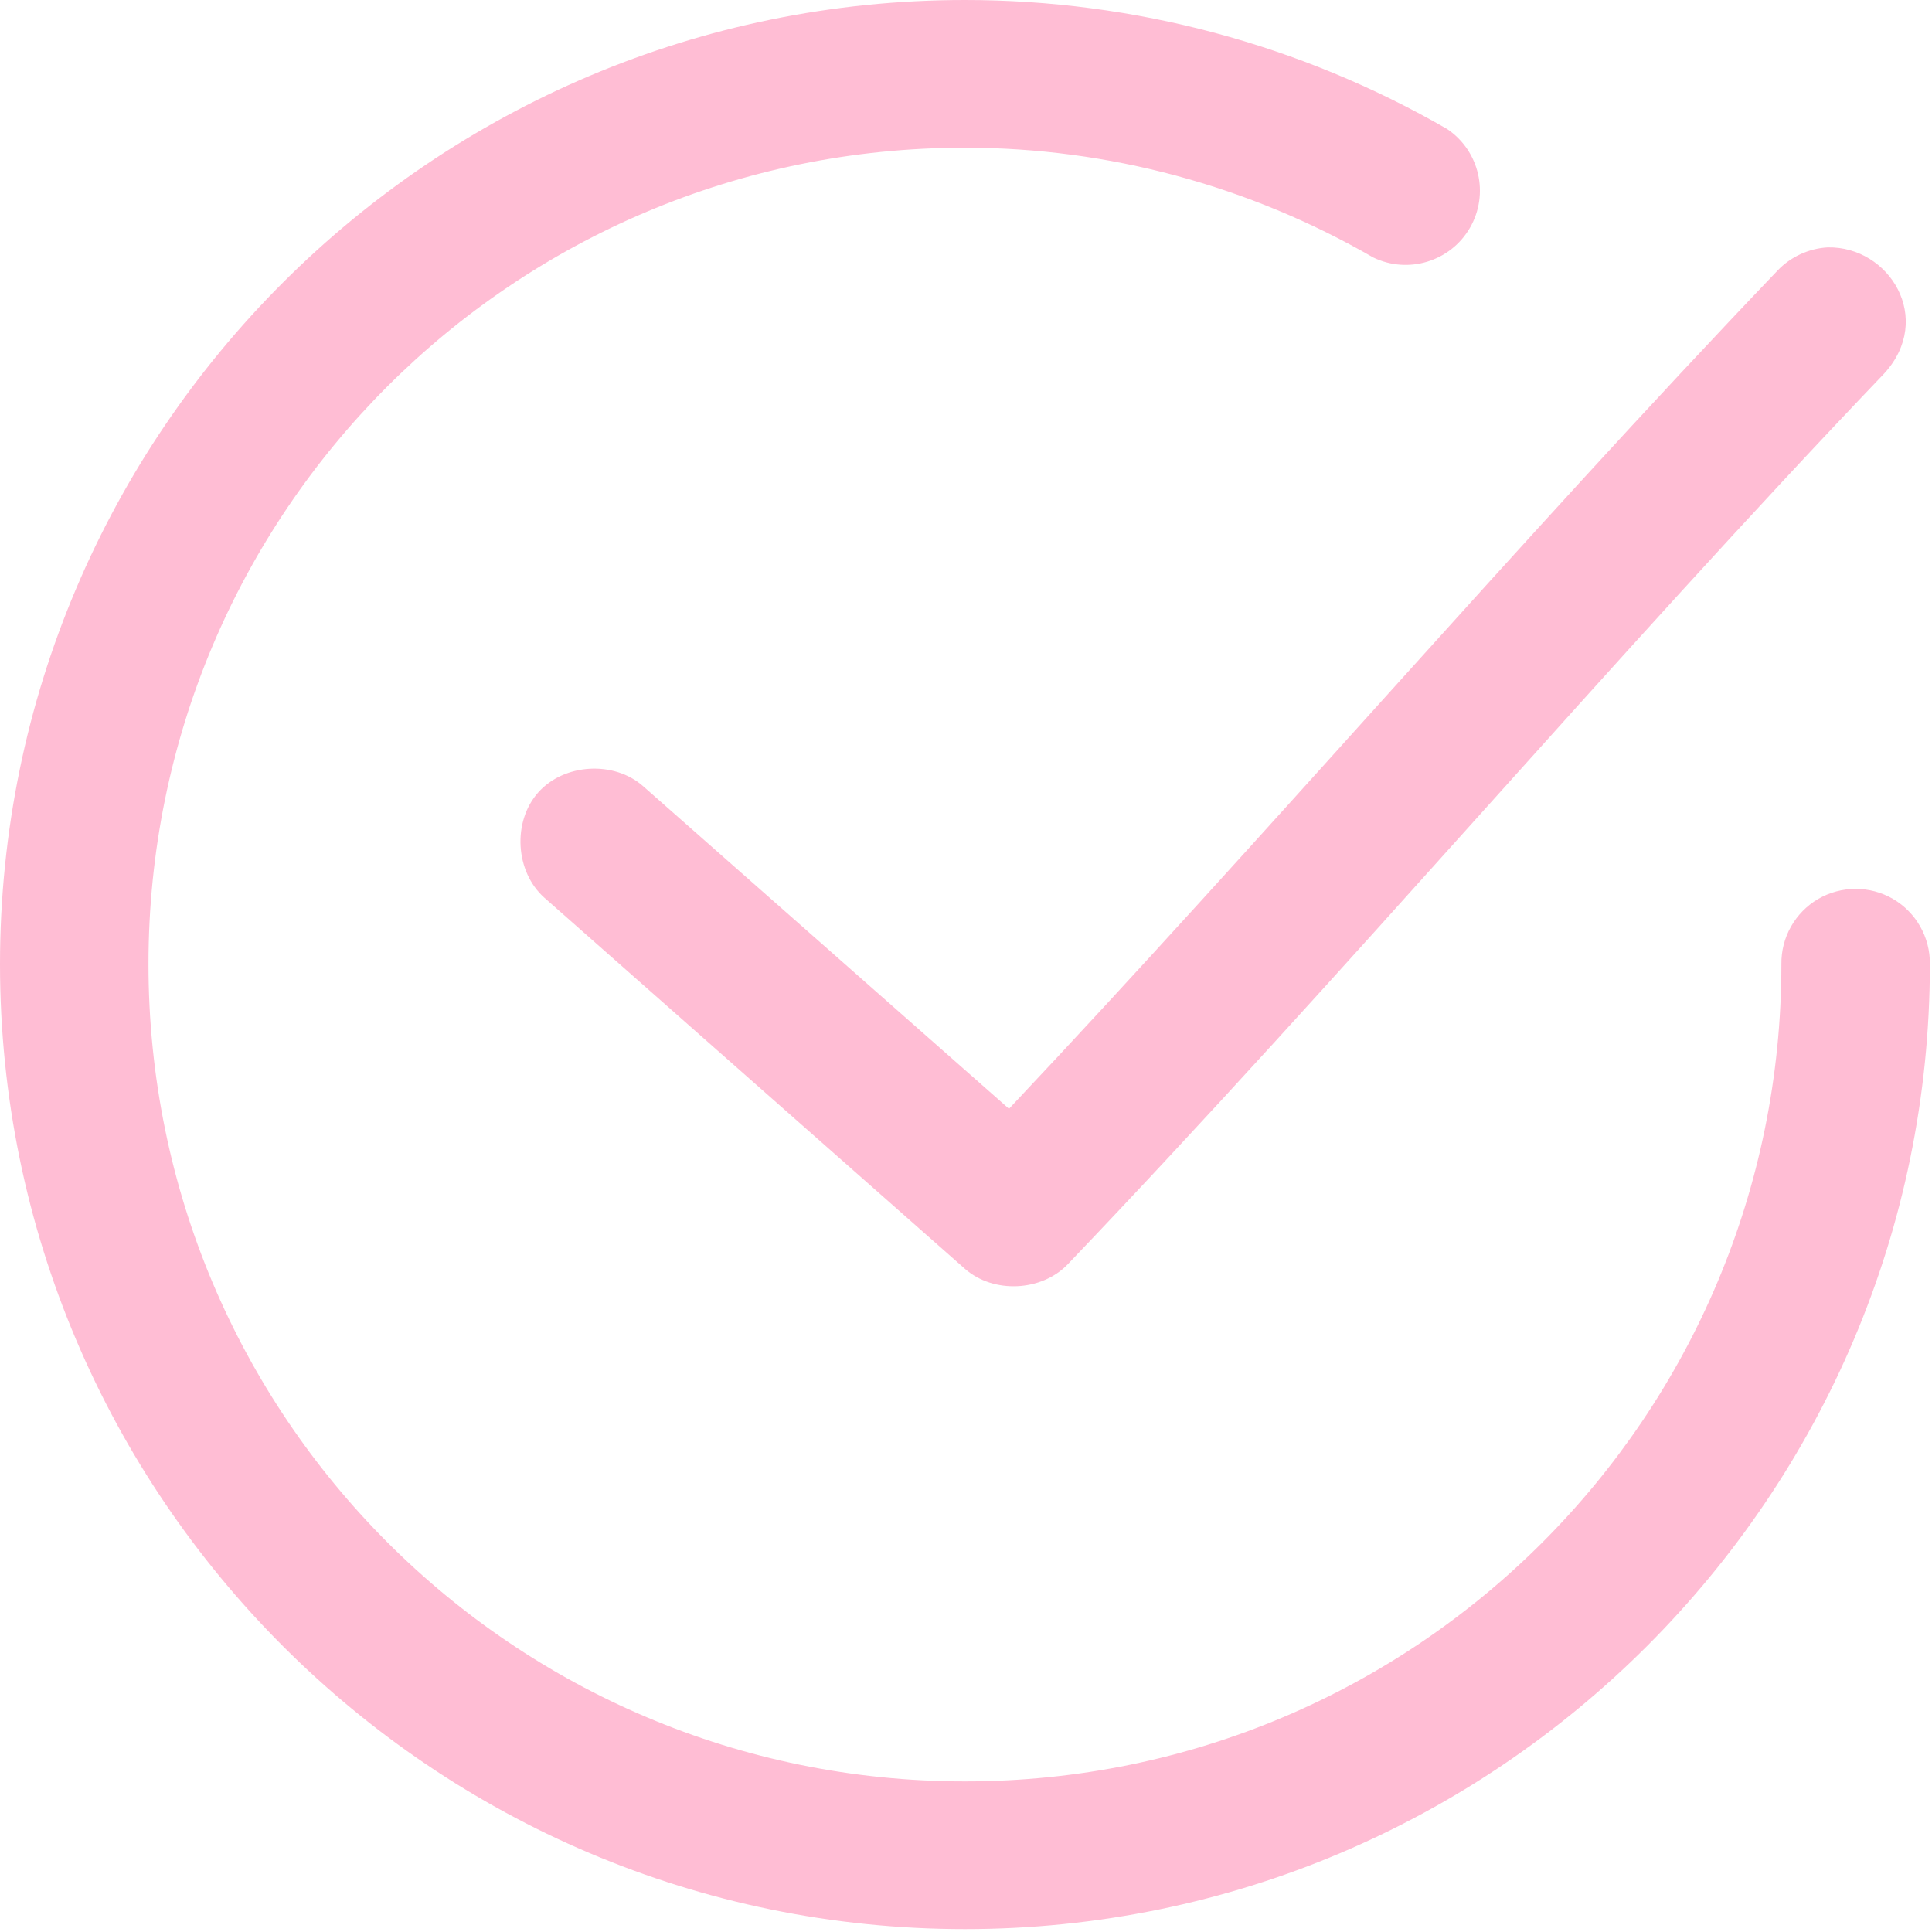 <?xml version="1.0" encoding="UTF-8" standalone="no"?>
<svg width="20px" height="20px" viewBox="0 0 20 20" version="1.1" xmlns="http://www.w3.org/2000/svg" xmlns:xlink="http://www.w3.org/1999/xlink">
    <!-- Generator: Sketch 40.3 (33839) - http://www.bohemiancoding.com/sketch -->
    <title>Check icon</title>
    <desc>Created with Sketch.</desc>
    <defs></defs>
    <g id="Page-1" stroke="none" stroke-width="1" fill="none" fill-rule="evenodd">
        <g id="Homepage" transform="translate(-823, -3180)" fill="#FFBDD4">
            <g id="Pricing" transform="translate(0, 2975)">
                <g id="Checked-list" transform="translate(823, 188)">
                    <path d="M9.989,17 C4.481,17 0,21.473 0,26.981 C0,32.489 4.481,36.97 9.989,36.97 C15.497,36.97 19.978,32.489 19.978,26.981 C19.982,26.704 19.836,26.446 19.597,26.306 C19.358,26.167 19.062,26.167 18.822,26.306 C18.583,26.446 18.437,26.704 18.441,26.981 C18.441,31.658 14.666,35.441 9.989,35.441 C5.312,35.441 1.537,31.658 1.537,26.981 C1.537,22.304 5.312,18.529 9.989,18.529 C11.473,18.529 12.93,18.923 14.215,19.665 C14.578,19.841 15.015,19.707 15.217,19.358 C15.418,19.009 15.317,18.564 14.983,18.337 C13.465,17.46 11.742,17 9.989,17 L9.989,17 Z M18.921,19.561 C18.726,19.571 18.535,19.659 18.401,19.801 C15.702,22.625 13.095,25.666 10.445,28.478 L6.659,25.14 C6.358,24.872 5.839,24.902 5.571,25.204 C5.303,25.506 5.333,26.024 5.635,26.293 L9.989,30.135 C10.284,30.394 10.783,30.371 11.054,30.087 C13.922,27.086 16.682,23.82 19.506,20.866 C20.024,20.299 19.559,19.548 18.921,19.561 L18.921,19.561 Z" id="Check-icon"></path>
                </g>
            </g>
        </g>
    </g>
</svg>
